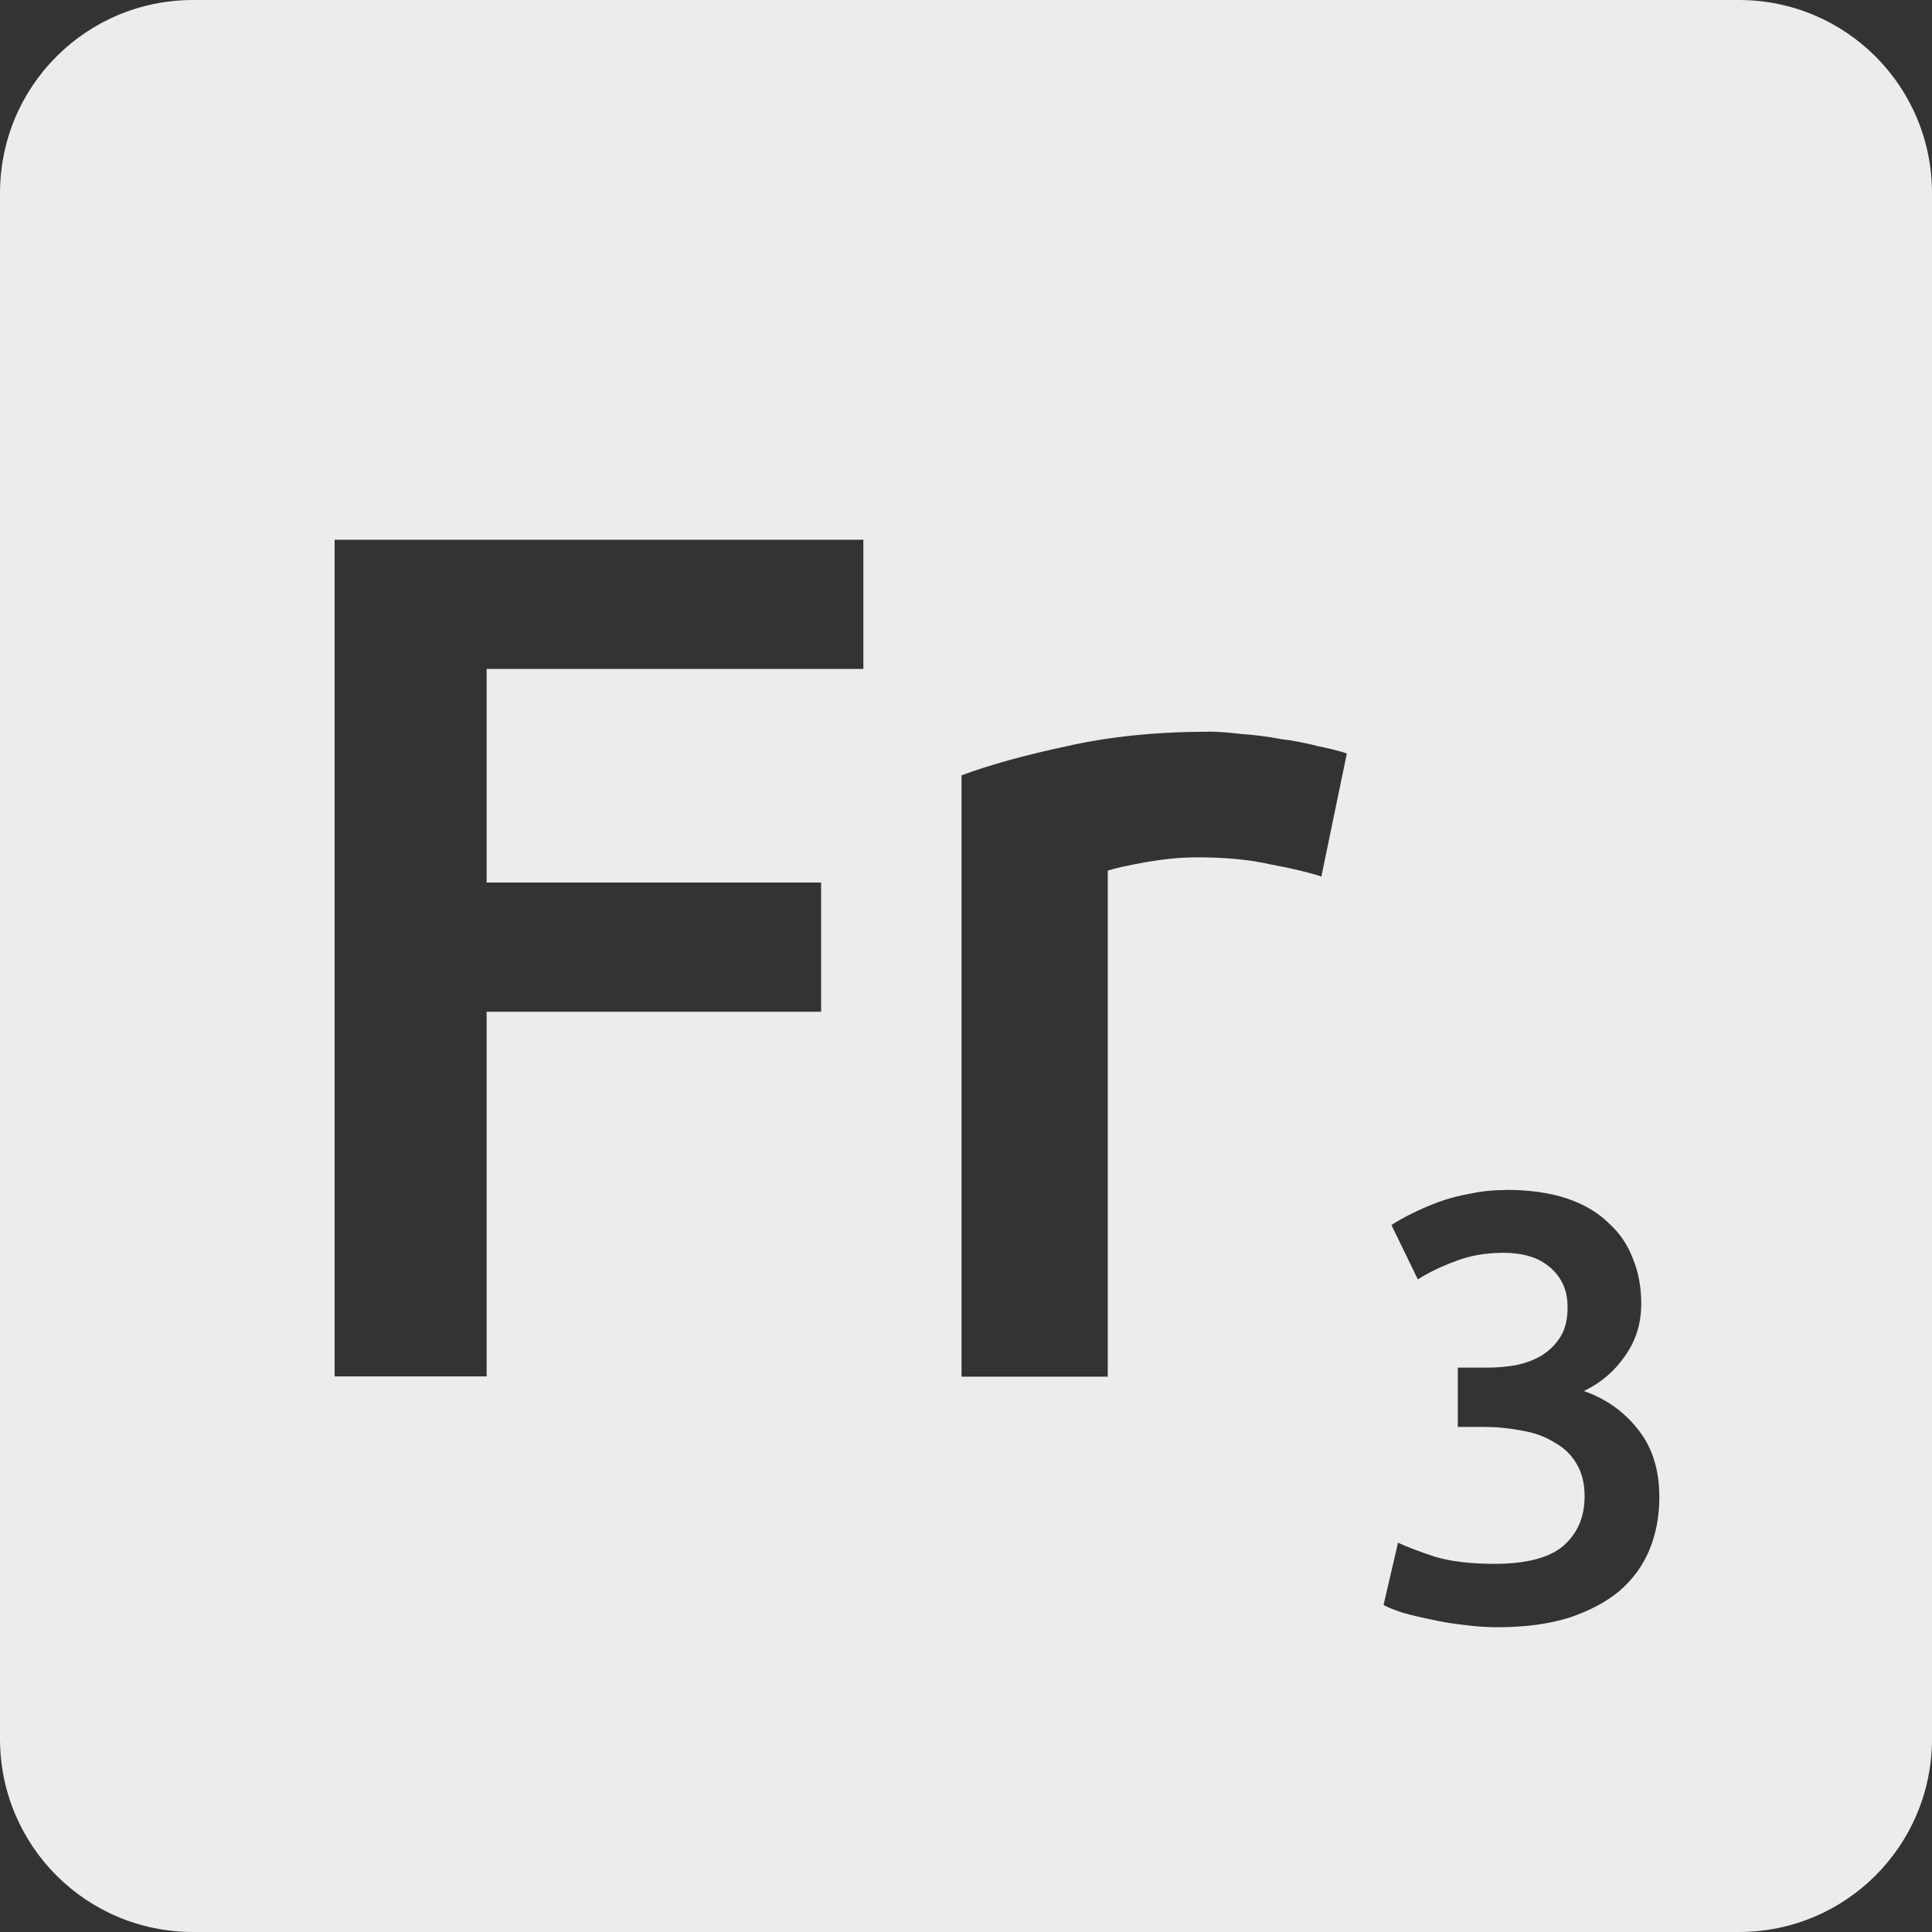<svg xmlns="http://www.w3.org/2000/svg" viewBox="0 0 16 16">
 <rect x="0" y="0" width="16" height="16" fill="#333333" stroke="none"/>
 <path style="fill:#ececec;fill-opacity:1" d="m 1.6 0 c -0.886 0 -1.6 0.714 -1.6 1.6 l 0 12.8 c 0 0.886 0.714 1.6 1.6 1.6 l 12.8 0 c 0.886 0 1.6 -0.714 1.6 -1.6 l 0 -12.8 c 0 -0.886 -0.714 -1.6 -1.6 -1.6 l -12.8 0 z m 1.17 4.47 4.38 0 0 1.07 -3.12 0 0 1.769 2.77 0 0 1.07 -2.77 0 0 3.02 -1.259 0 0 -6.93 z m 7.234 1.589 c 0.08 0 0.173 0.007 0.28 0.02 0.107 0.007 0.214 0.021 0.32 0.041 0.107 0.013 0.209 0.033 0.309 0.059 0.1 0.02 0.181 0.041 0.241 0.061 l -0.211 1.019 c -0.1 -0.033 -0.239 -0.067 -0.419 -0.1 -0.173 -0.04 -0.378 -0.059 -0.611 -0.059 -0.133 0 -0.276 0.014 -0.43 0.041 -0.147 0.027 -0.249 0.049 -0.309 0.069 l 0 4.191 -1.211 0 0 -4.98 c 0.233 -0.087 0.524 -0.167 0.87 -0.241 0.353 -0.08 0.744 -0.12 1.17 -0.12 z m 2.469 3.795 c 0.193 0 0.36 0.024 0.5 0.07 0.14 0.047 0.254 0.113 0.344 0.2 0.093 0.083 0.163 0.183 0.206 0.3 0.047 0.113 0.069 0.238 0.069 0.375 0 0.16 -0.044 0.303 -0.134 0.43 -0.087 0.127 -0.201 0.224 -0.341 0.291 0.18 0.063 0.329 0.167 0.445 0.314 0.12 0.147 0.18 0.336 0.18 0.566 0 0.153 -0.026 0.296 -0.08 0.43 -0.053 0.13 -0.135 0.244 -0.245 0.341 -0.11 0.093 -0.249 0.168 -0.419 0.225 -0.167 0.053 -0.367 0.08 -0.6 0.08 -0.09 0 -0.185 -0.007 -0.281 -0.02 -0.093 -0.01 -0.182 -0.025 -0.269 -0.045 -0.083 -0.017 -0.161 -0.035 -0.231 -0.055 -0.07 -0.023 -0.123 -0.044 -0.159 -0.064 l 0.12 -0.516 c 0.07 0.033 0.171 0.072 0.305 0.116 0.133 0.04 0.299 0.059 0.495 0.059 0.263 0 0.454 -0.05 0.57 -0.15 0.117 -0.103 0.175 -0.239 0.175 -0.409 0 -0.11 -0.024 -0.202 -0.07 -0.275 -0.043 -0.073 -0.106 -0.132 -0.186 -0.175 -0.077 -0.047 -0.165 -0.079 -0.269 -0.095 -0.1 -0.02 -0.207 -0.03 -0.32 -0.03 l -0.205 0 0 -0.491 0.25 0 c 0.077 0 0.153 -0.007 0.23 -0.02 0.08 -0.017 0.151 -0.043 0.214 -0.08 0.063 -0.04 0.116 -0.091 0.156 -0.155 0.04 -0.063 0.059 -0.145 0.059 -0.245 0 -0.08 -0.015 -0.148 -0.045 -0.205 -0.03 -0.057 -0.07 -0.104 -0.12 -0.141 -0.047 -0.037 -0.101 -0.063 -0.164 -0.08 -0.063 -0.017 -0.13 -0.025 -0.2 -0.025 -0.15 0 -0.283 0.024 -0.4 0.07 -0.117 0.043 -0.221 0.093 -0.311 0.15 l -0.219 -0.45 c 0.047 -0.03 0.102 -0.062 0.169 -0.095 0.067 -0.033 0.14 -0.065 0.22 -0.095 0.083 -0.03 0.172 -0.054 0.266 -0.07 0.093 -0.02 0.192 -0.03 0.295 -0.03 z"/>
</svg>
